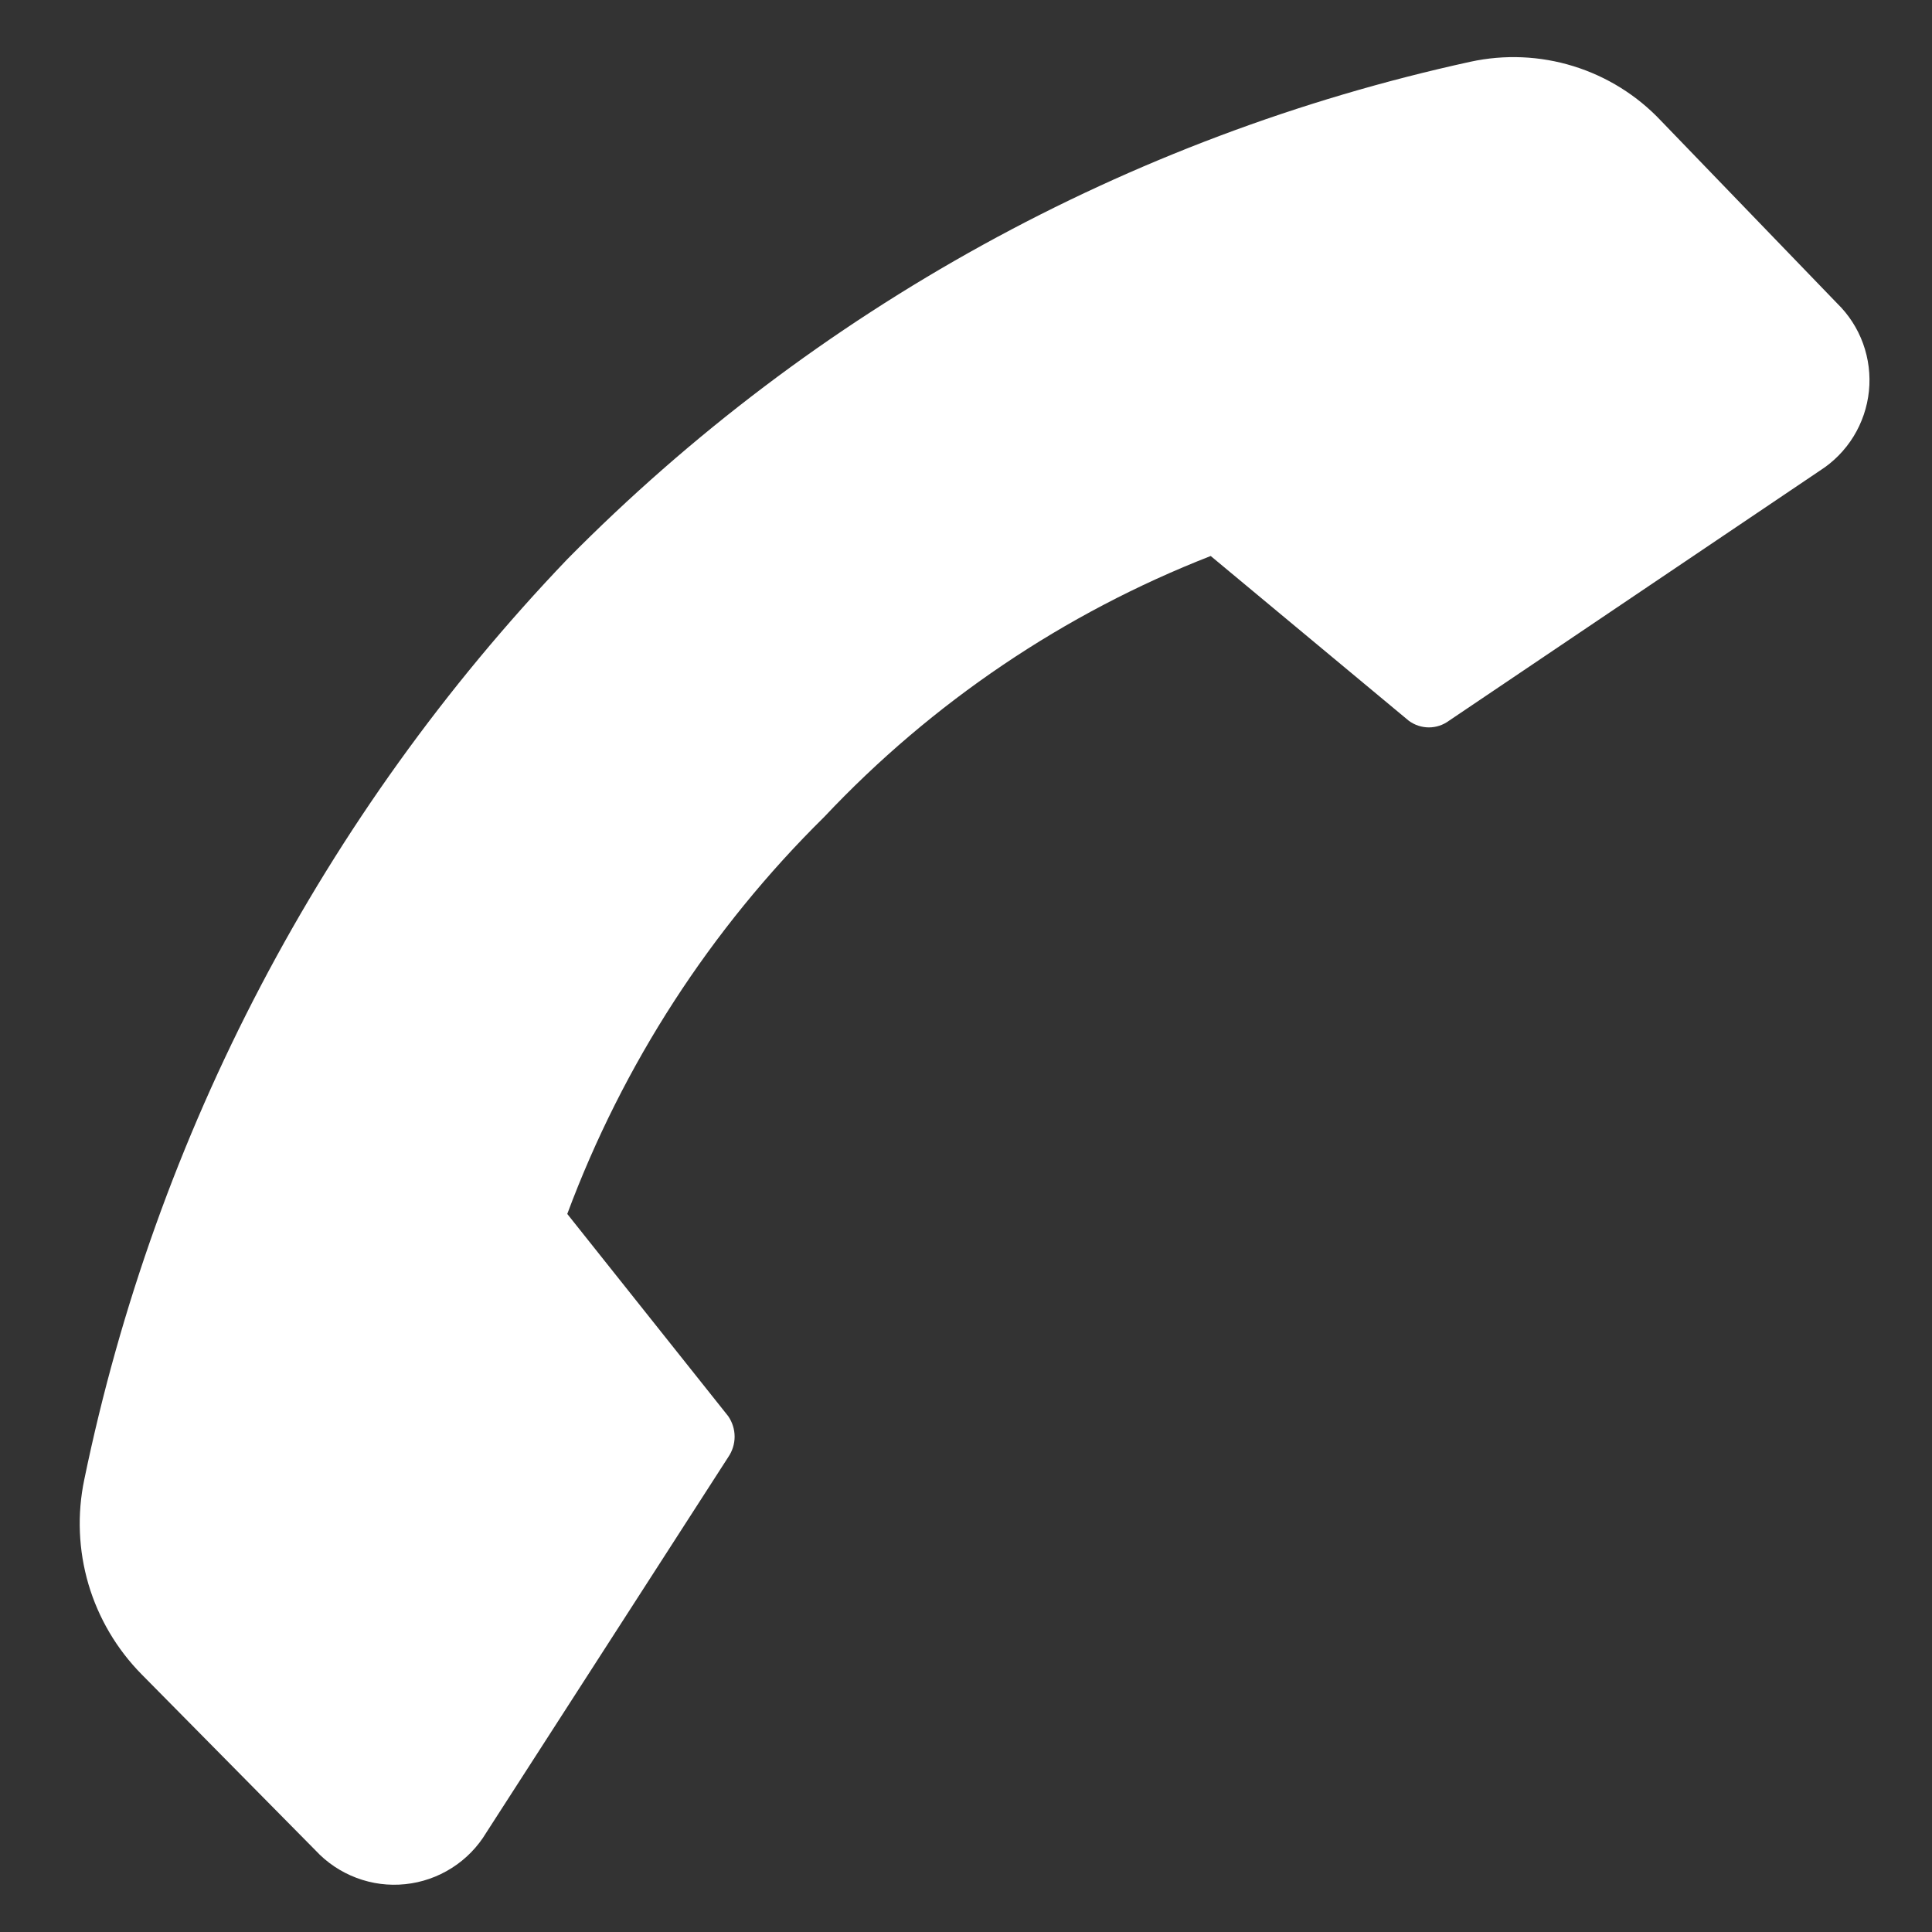 <svg width="42" height="42" viewBox="0 0 42 42" fill="none" xmlns="http://www.w3.org/2000/svg">
<rect x="0" y="0" width="42" height="42" fill="#333333" stroke="none"/>
<path d="M17.92 17.757C15.45 20.192 13.542 23.139 12.332 26.39L15.832 30.788C15.921 30.919 15.97 31.073 15.97 31.232C15.97 31.39 15.921 31.545 15.832 31.675L10.57 39.842C10.384 40.152 10.128 40.414 9.822 40.608C9.517 40.802 9.171 40.923 8.811 40.96C8.451 40.998 8.088 40.951 7.749 40.823C7.411 40.696 7.106 40.492 6.86 40.227L3.08 36.4C2.539 35.852 2.141 35.178 1.923 34.44C1.706 33.7 1.674 32.919 1.832 32.165C3.385 24.643 7.024 17.709 12.332 12.157C17.692 6.728 24.513 2.971 31.967 1.342C32.709 1.181 33.48 1.214 34.206 1.439C34.932 1.664 35.587 2.072 36.108 2.625L39.935 6.592C40.187 6.837 40.381 7.136 40.501 7.467C40.621 7.798 40.665 8.152 40.629 8.502C40.593 8.852 40.478 9.19 40.294 9.489C40.109 9.789 39.859 10.043 39.562 10.232L31.5 15.668C31.373 15.762 31.22 15.813 31.063 15.813C30.905 15.813 30.752 15.762 30.625 15.668L26.32 12.087C23.134 13.33 20.265 15.267 17.92 17.757V17.757Z" fill="white"/>
</svg>
